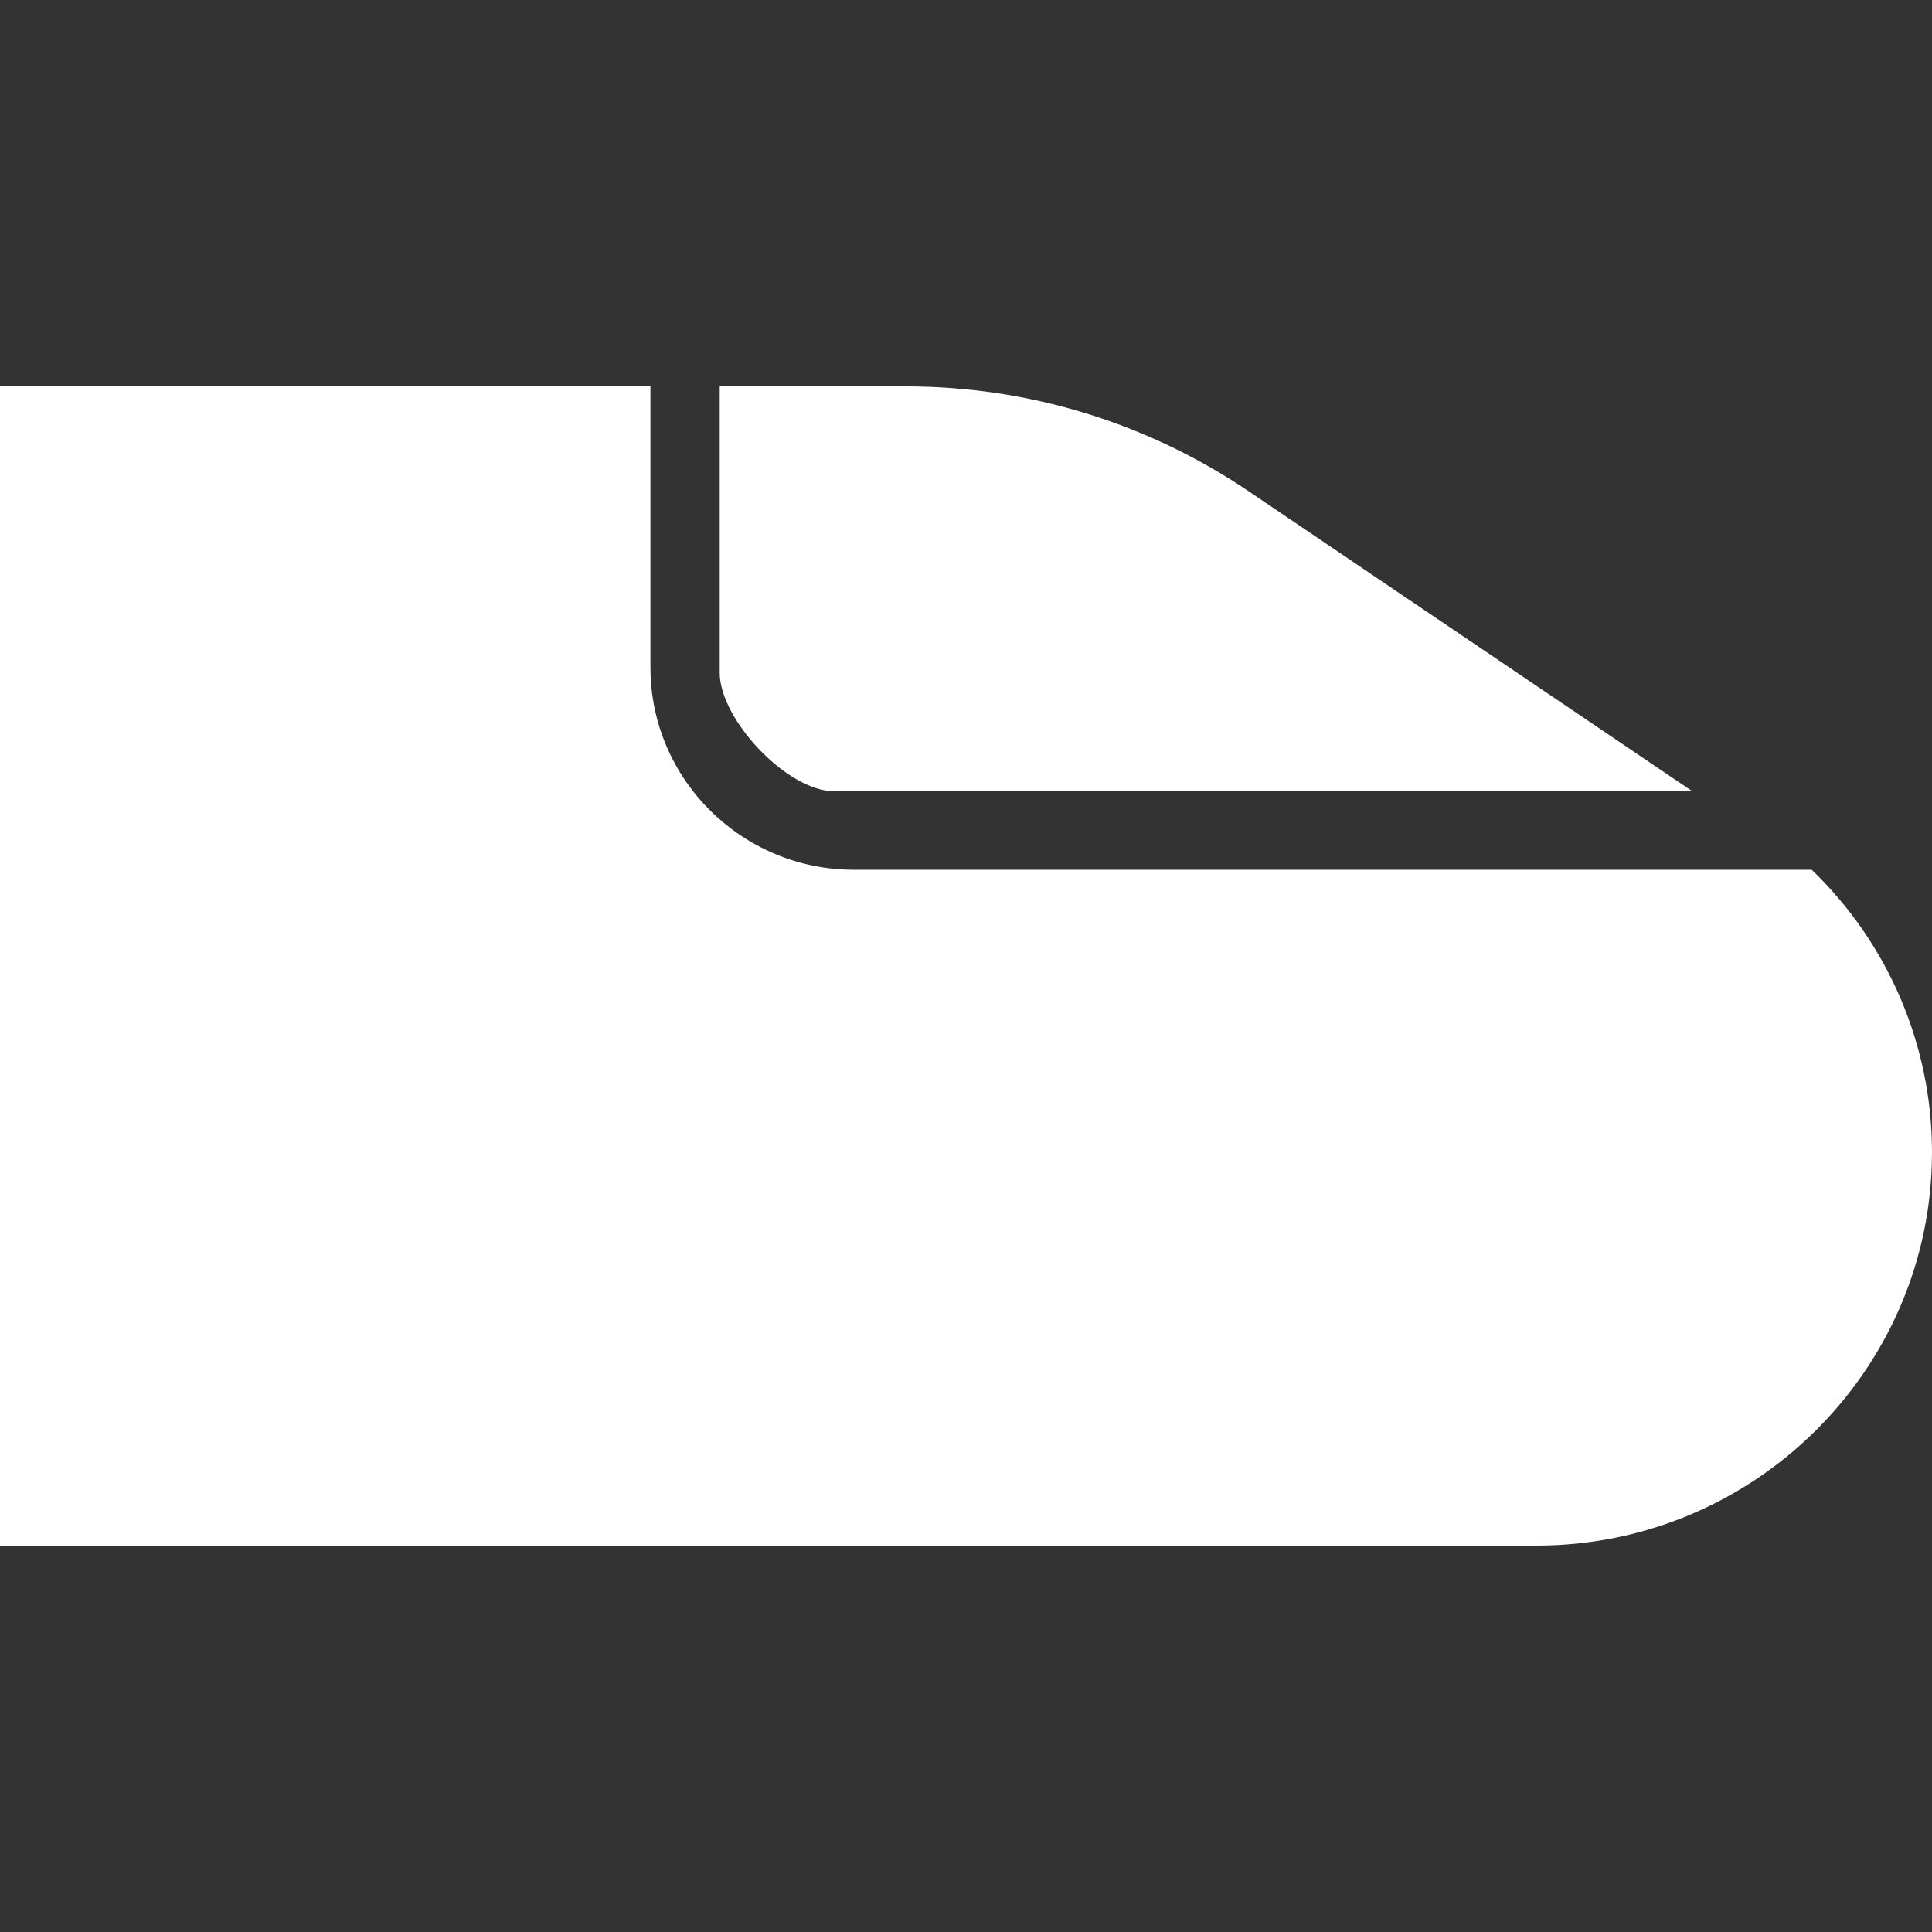 <svg fill="#fff" xmlns="http://www.w3.org/2000/svg" width="200" height="200" viewBox="0 0 200 200">
  <rect x="0" y="0" width="200" height="200" fill="#333333" stroke="none"/>
  <path d="M187.547,90.037 C195.44,97.638 200,108.148 200,119.279 C200,141.732 181.631,160 159.052,160 L0,160 L0,40 L67.333,40 L67.333,69.095 C67.333,80.642 76.78,90.037 88.391,90.037 L187.547,90.037 Z M129.28,50.869 L175.19,81.909 L86.357,81.909 C81.496,81.909 74.505,74.481 74.505,69.646 L74.505,40 L93.763,40 C106.481,40 118.762,43.759 129.28,50.869 Z"/>
</svg>
